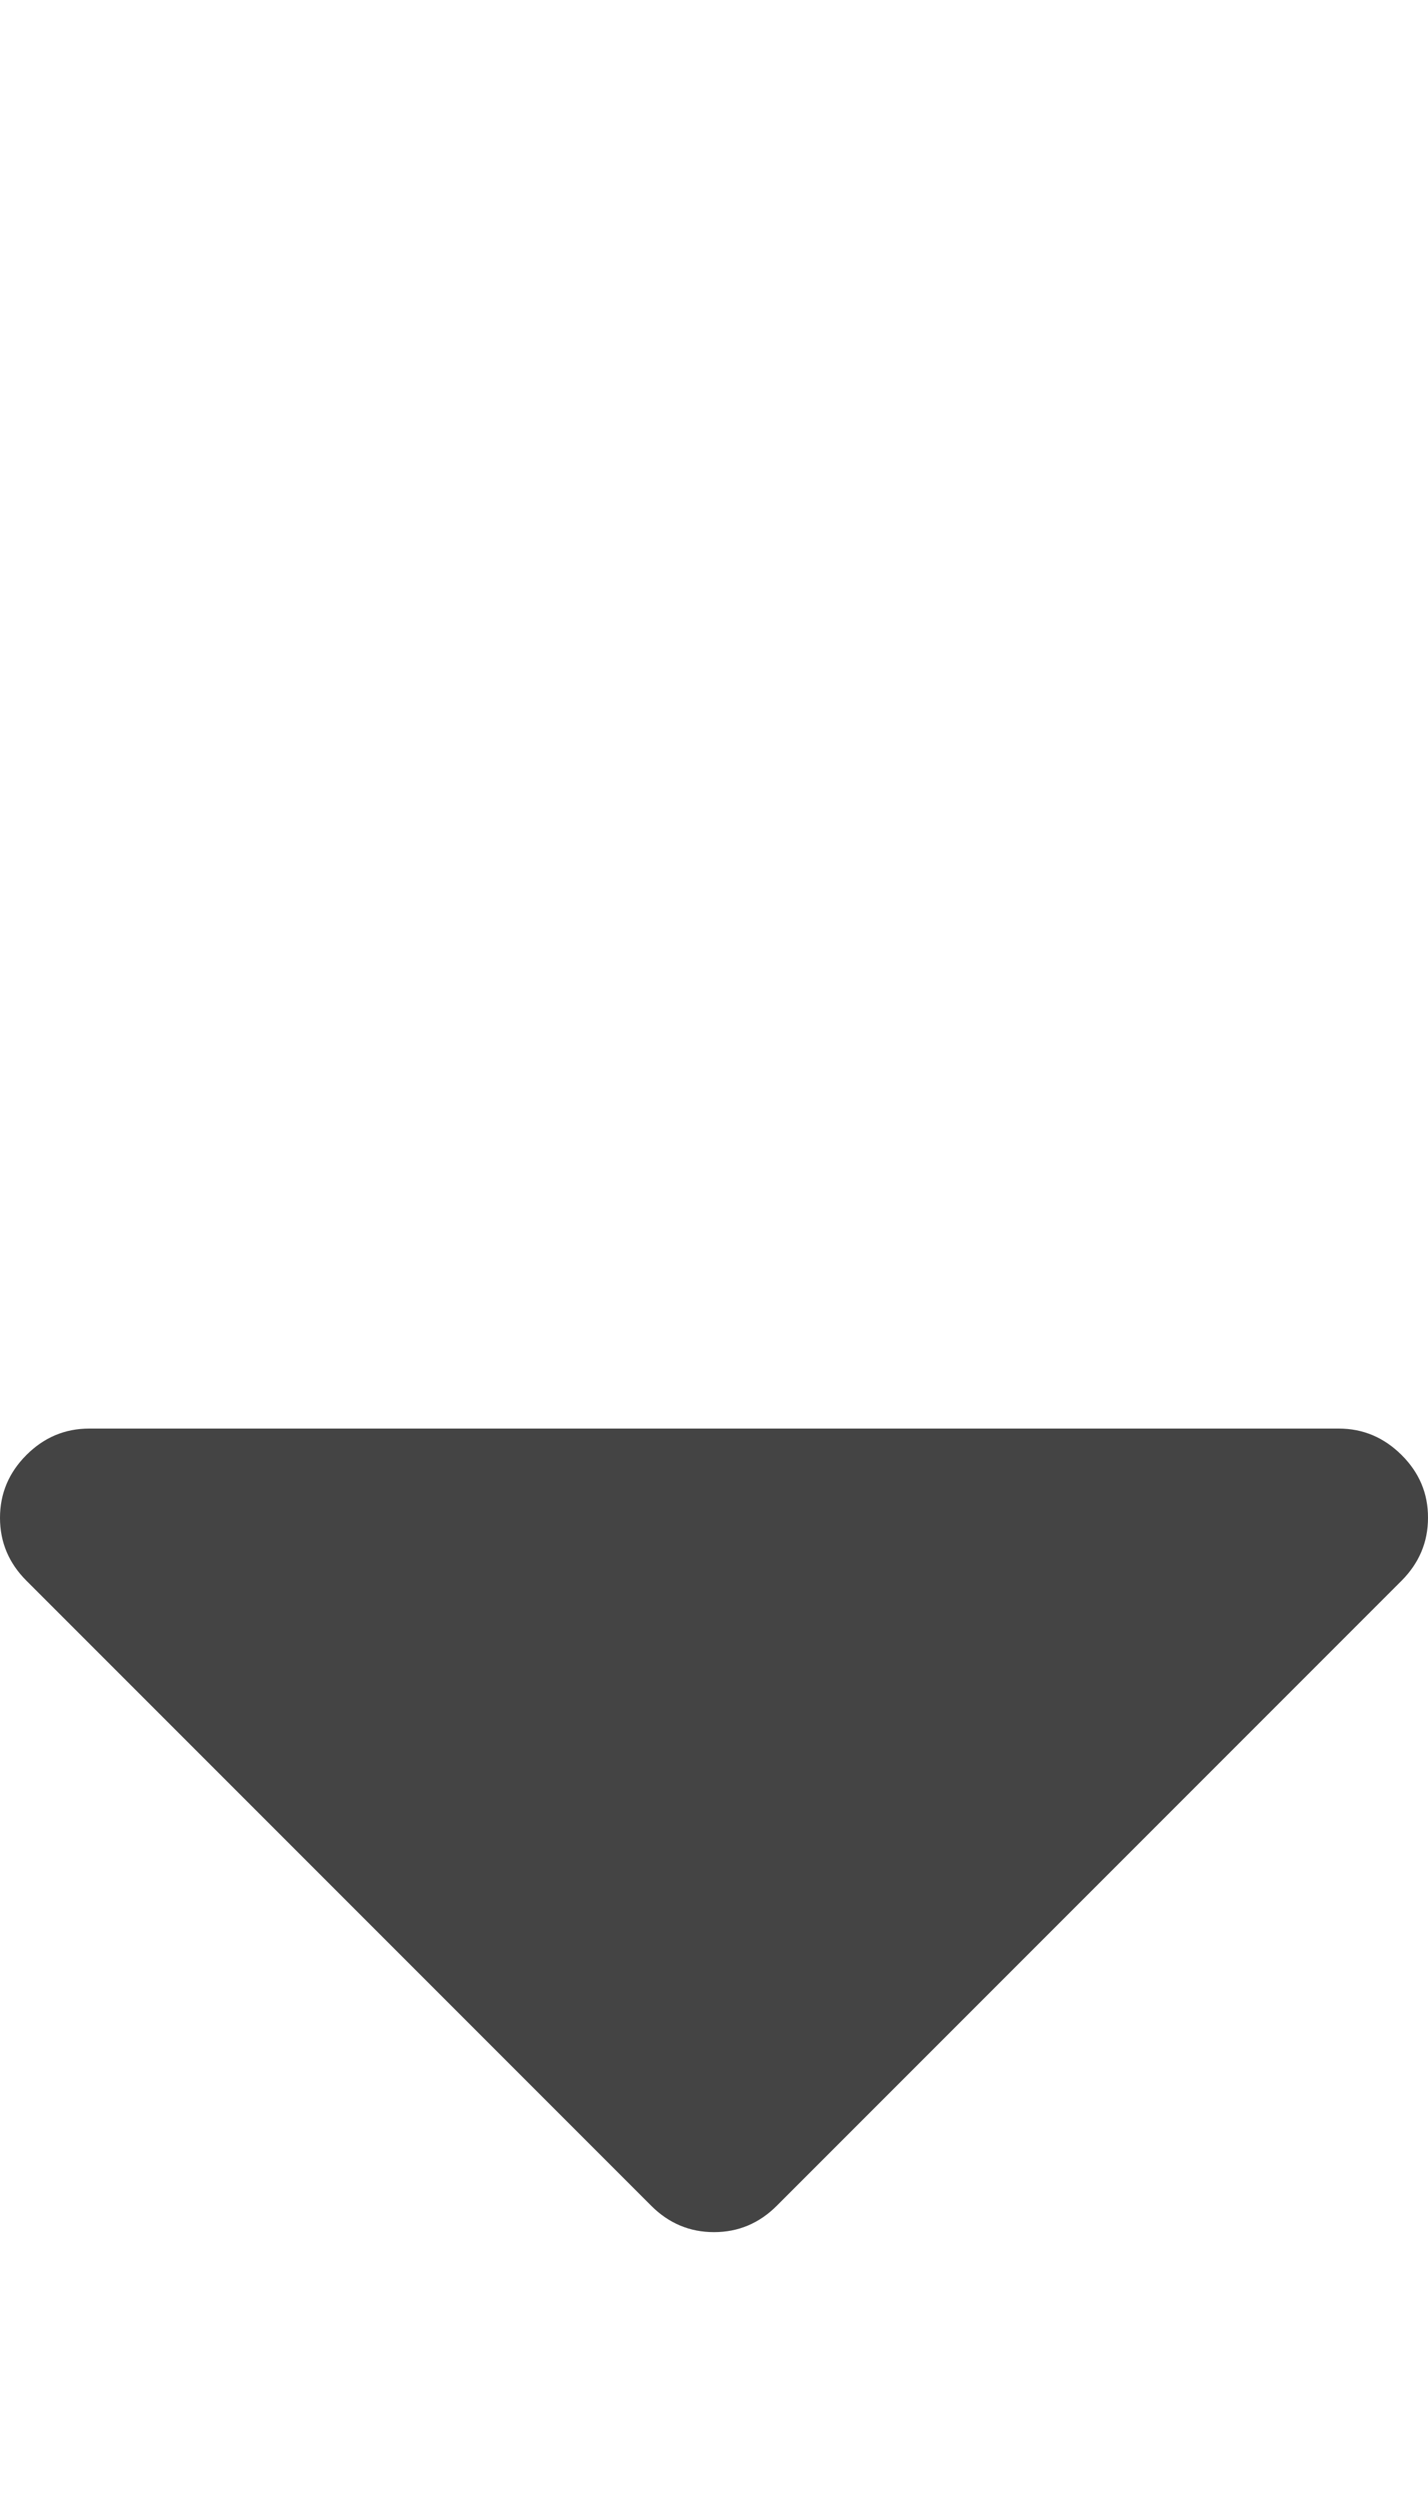<?xml version="1.0" encoding="utf-8"?>
<!-- Generated by IcoMoon.io -->
<!DOCTYPE svg PUBLIC "-//W3C//DTD SVG 1.1//EN" "http://www.w3.org/Graphics/SVG/1.1/DTD/svg11.dtd">
<svg version="1.1" xmlns="http://www.w3.org/2000/svg" xmlns:xlink="http://www.w3.org/1999/xlink" width="8" height="14" viewBox="0 0 8 14">
<path d="M8 8.5q0 0.203-0.148 0.352l-3.5 3.5q-0.148 0.148-0.352 0.148t-0.352-0.148l-3.5-3.5q-0.148-0.148-0.148-0.352t0.148-0.352 0.352-0.148h7q0.203 0 0.352 0.148t0.148 0.352z" fill="#444444"></path>
</svg>
